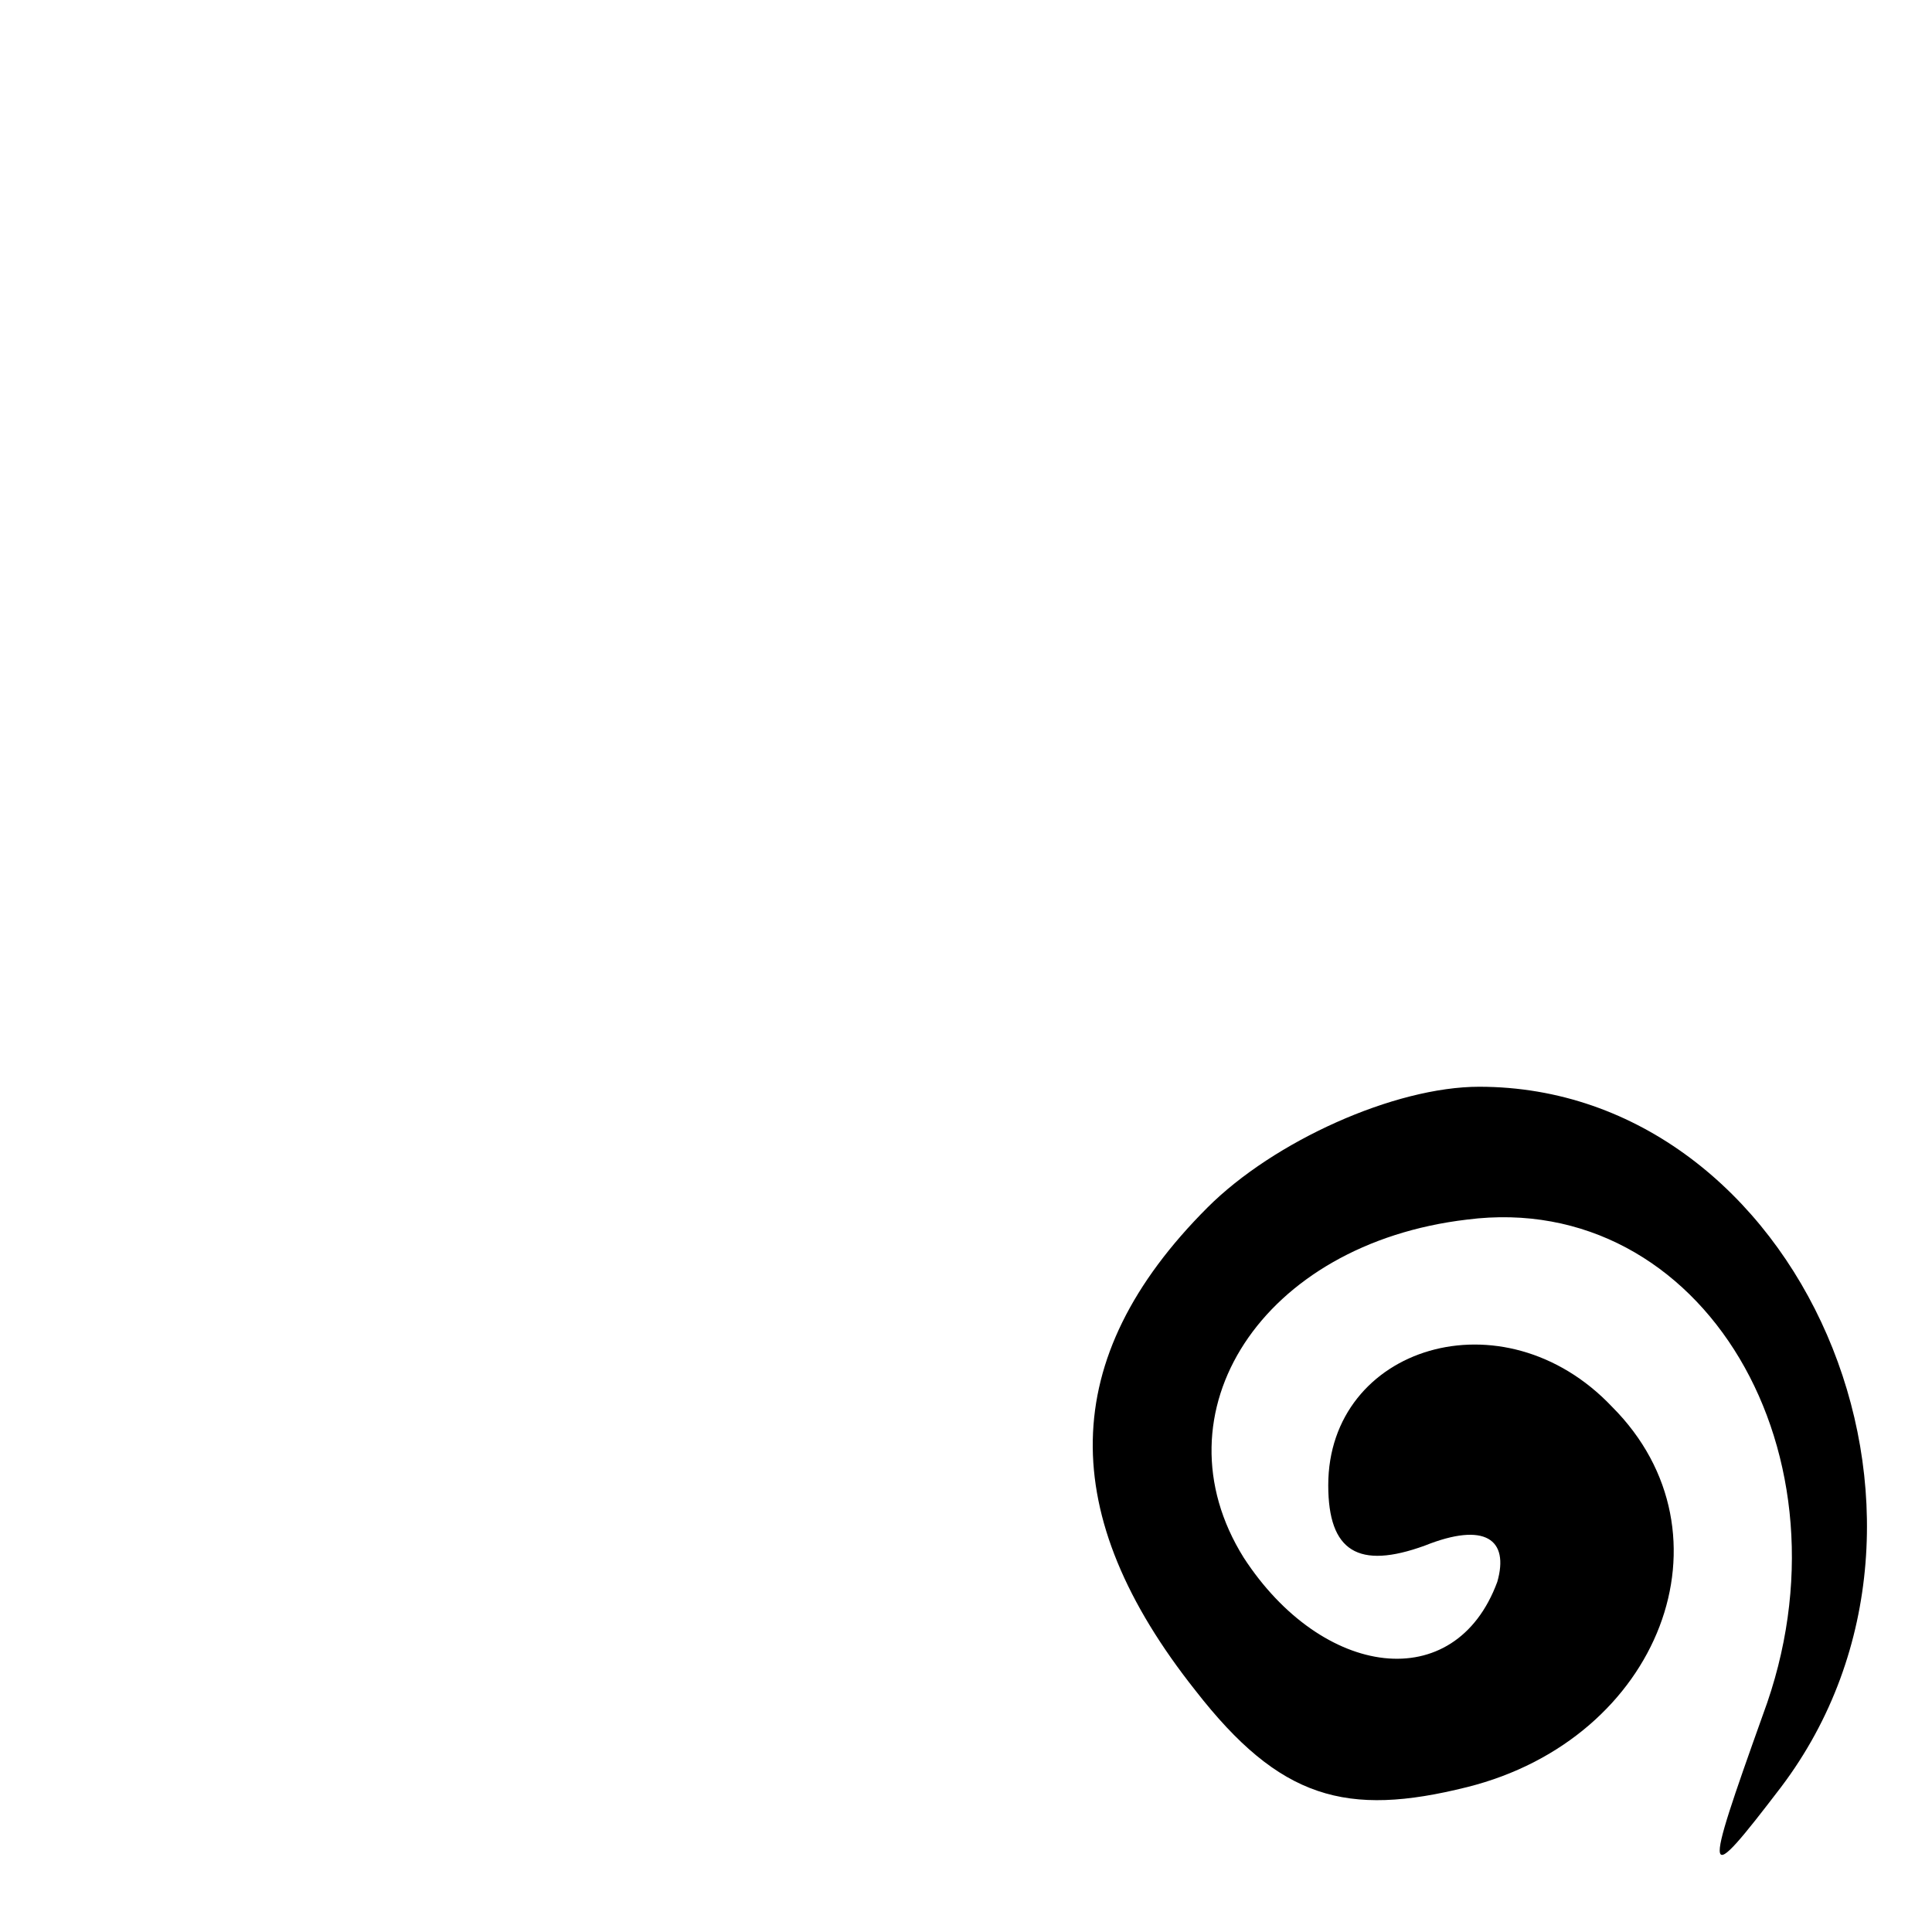 <?xml version="1.0" standalone="no"?>
<!DOCTYPE svg PUBLIC "-//W3C//DTD SVG 20010904//EN"
 "http://www.w3.org/TR/2001/REC-SVG-20010904/DTD/svg10.dtd">
<svg version="1.0" xmlns="http://www.w3.org/2000/svg"
 width="32pt" height="32pt" viewBox="0 0 32 32"
 preserveAspectRatio="xMidYMid meet">
<g transform="translate(0,32) scale(0.1,-0.1)"
fill="#000000" stroke="none">
<path fill="#000000" stroke="none" d="M200 120 c-25 -25 -25 -51 -2 -80 14
-18 25 -21 45 -16 32 8 45 42 24 63 -18 19 -47 10 -47 -13 0 -11 5 -14 16 -10
10 4 14 1 12 -6 -7 -19 -29 -16 -42 4 -15 24 3 52 37 56 39 5 65 -39 49 -82
-10 -28 -10 -29 3 -12 34 45 3 116 -50 116 -14 0 -34 -9 -45 -20z"/>
</g>
</svg>
